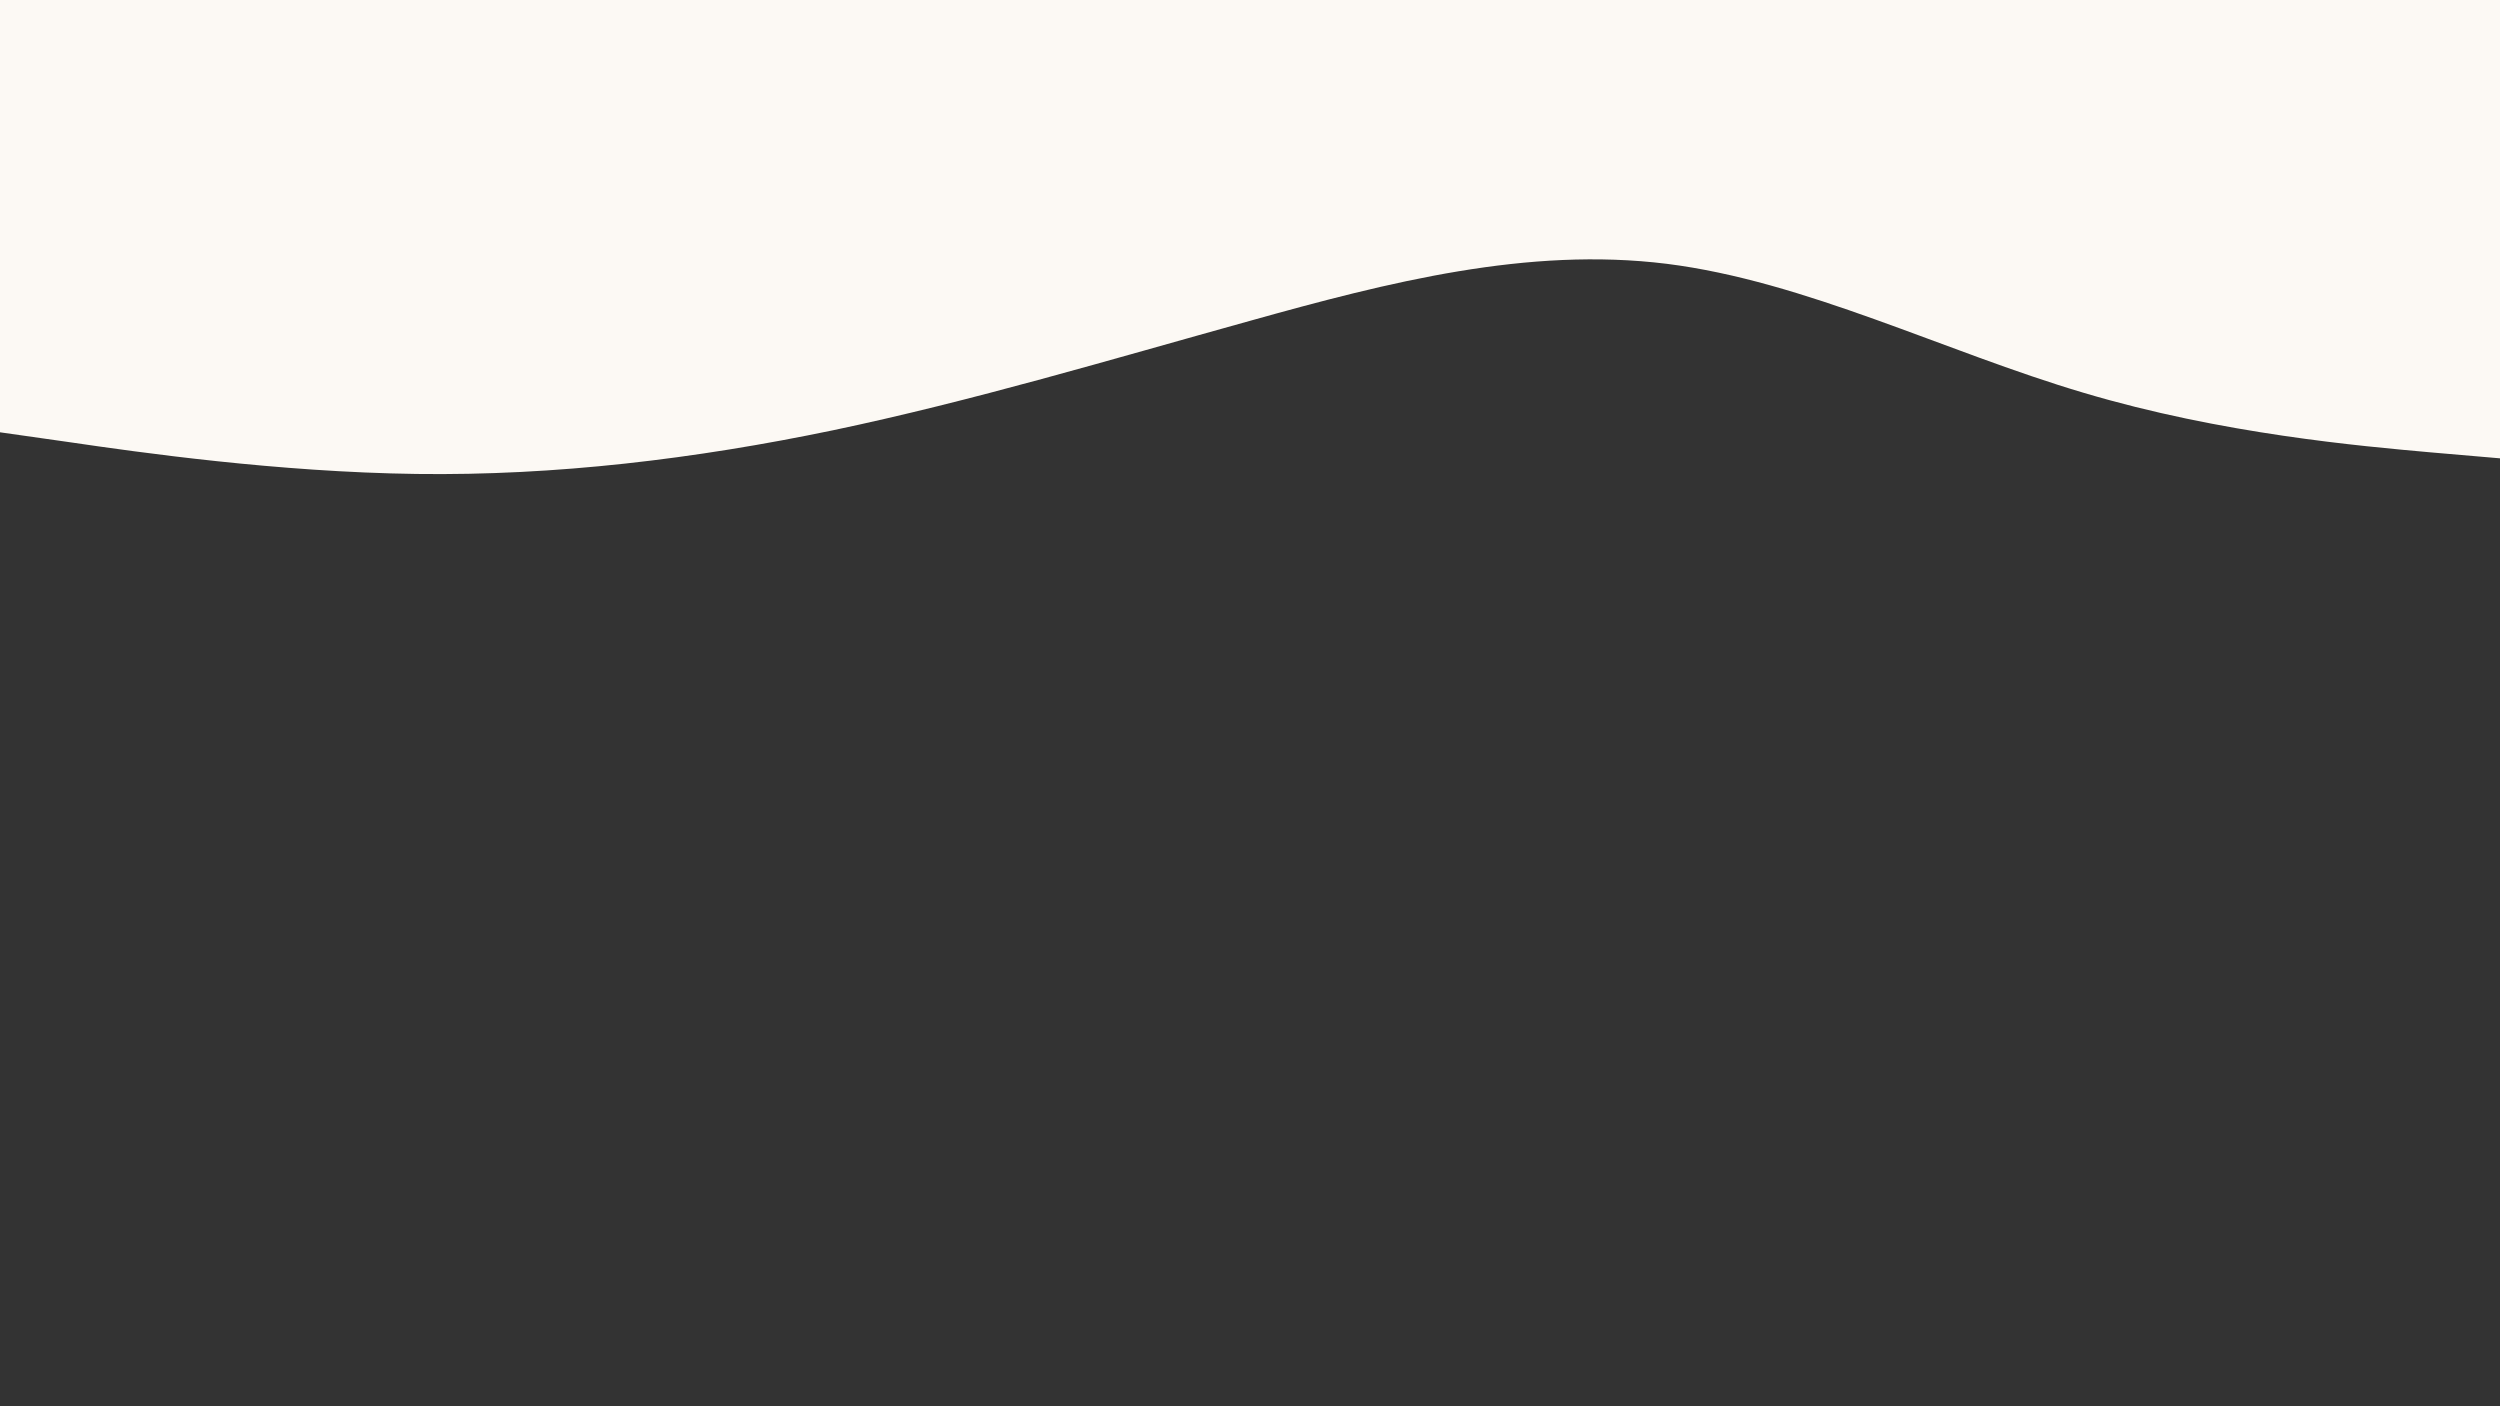 <svg id="visual" viewBox="0 0 960 540" width="960" height="540" xmlns="http://www.w3.org/2000/svg" xmlns:xlink="http://www.w3.org/1999/xlink" version="1.1"><rect x="0" y="0" width="960" height="540" fill="#333333" stroke="none"/><path d="M0 166L26.7 169.8C53.3 173.7 106.7 181.3 160 182C213.3 182.7 266.7 176.3 320 165.2C373.3 154 426.7 138 480 123.2C533.3 108.3 586.7 94.7 640 101.3C693.3 108 746.7 135 800 150.8C853.3 166.7 906.7 171.3 933.3 173.7L960 176L960 0L933.3 0C906.7 0 853.3 0 800 0C746.7 0 693.3 0 640 0C586.7 0 533.3 0 480 0C426.7 0 373.3 0 320 0C266.7 0 213.3 0 160 0C106.7 0 53.3 0 26.7 0L0 0Z" fill="#fcf9f4" stroke-linecap="round" stroke-linejoin="miter"></path></svg>